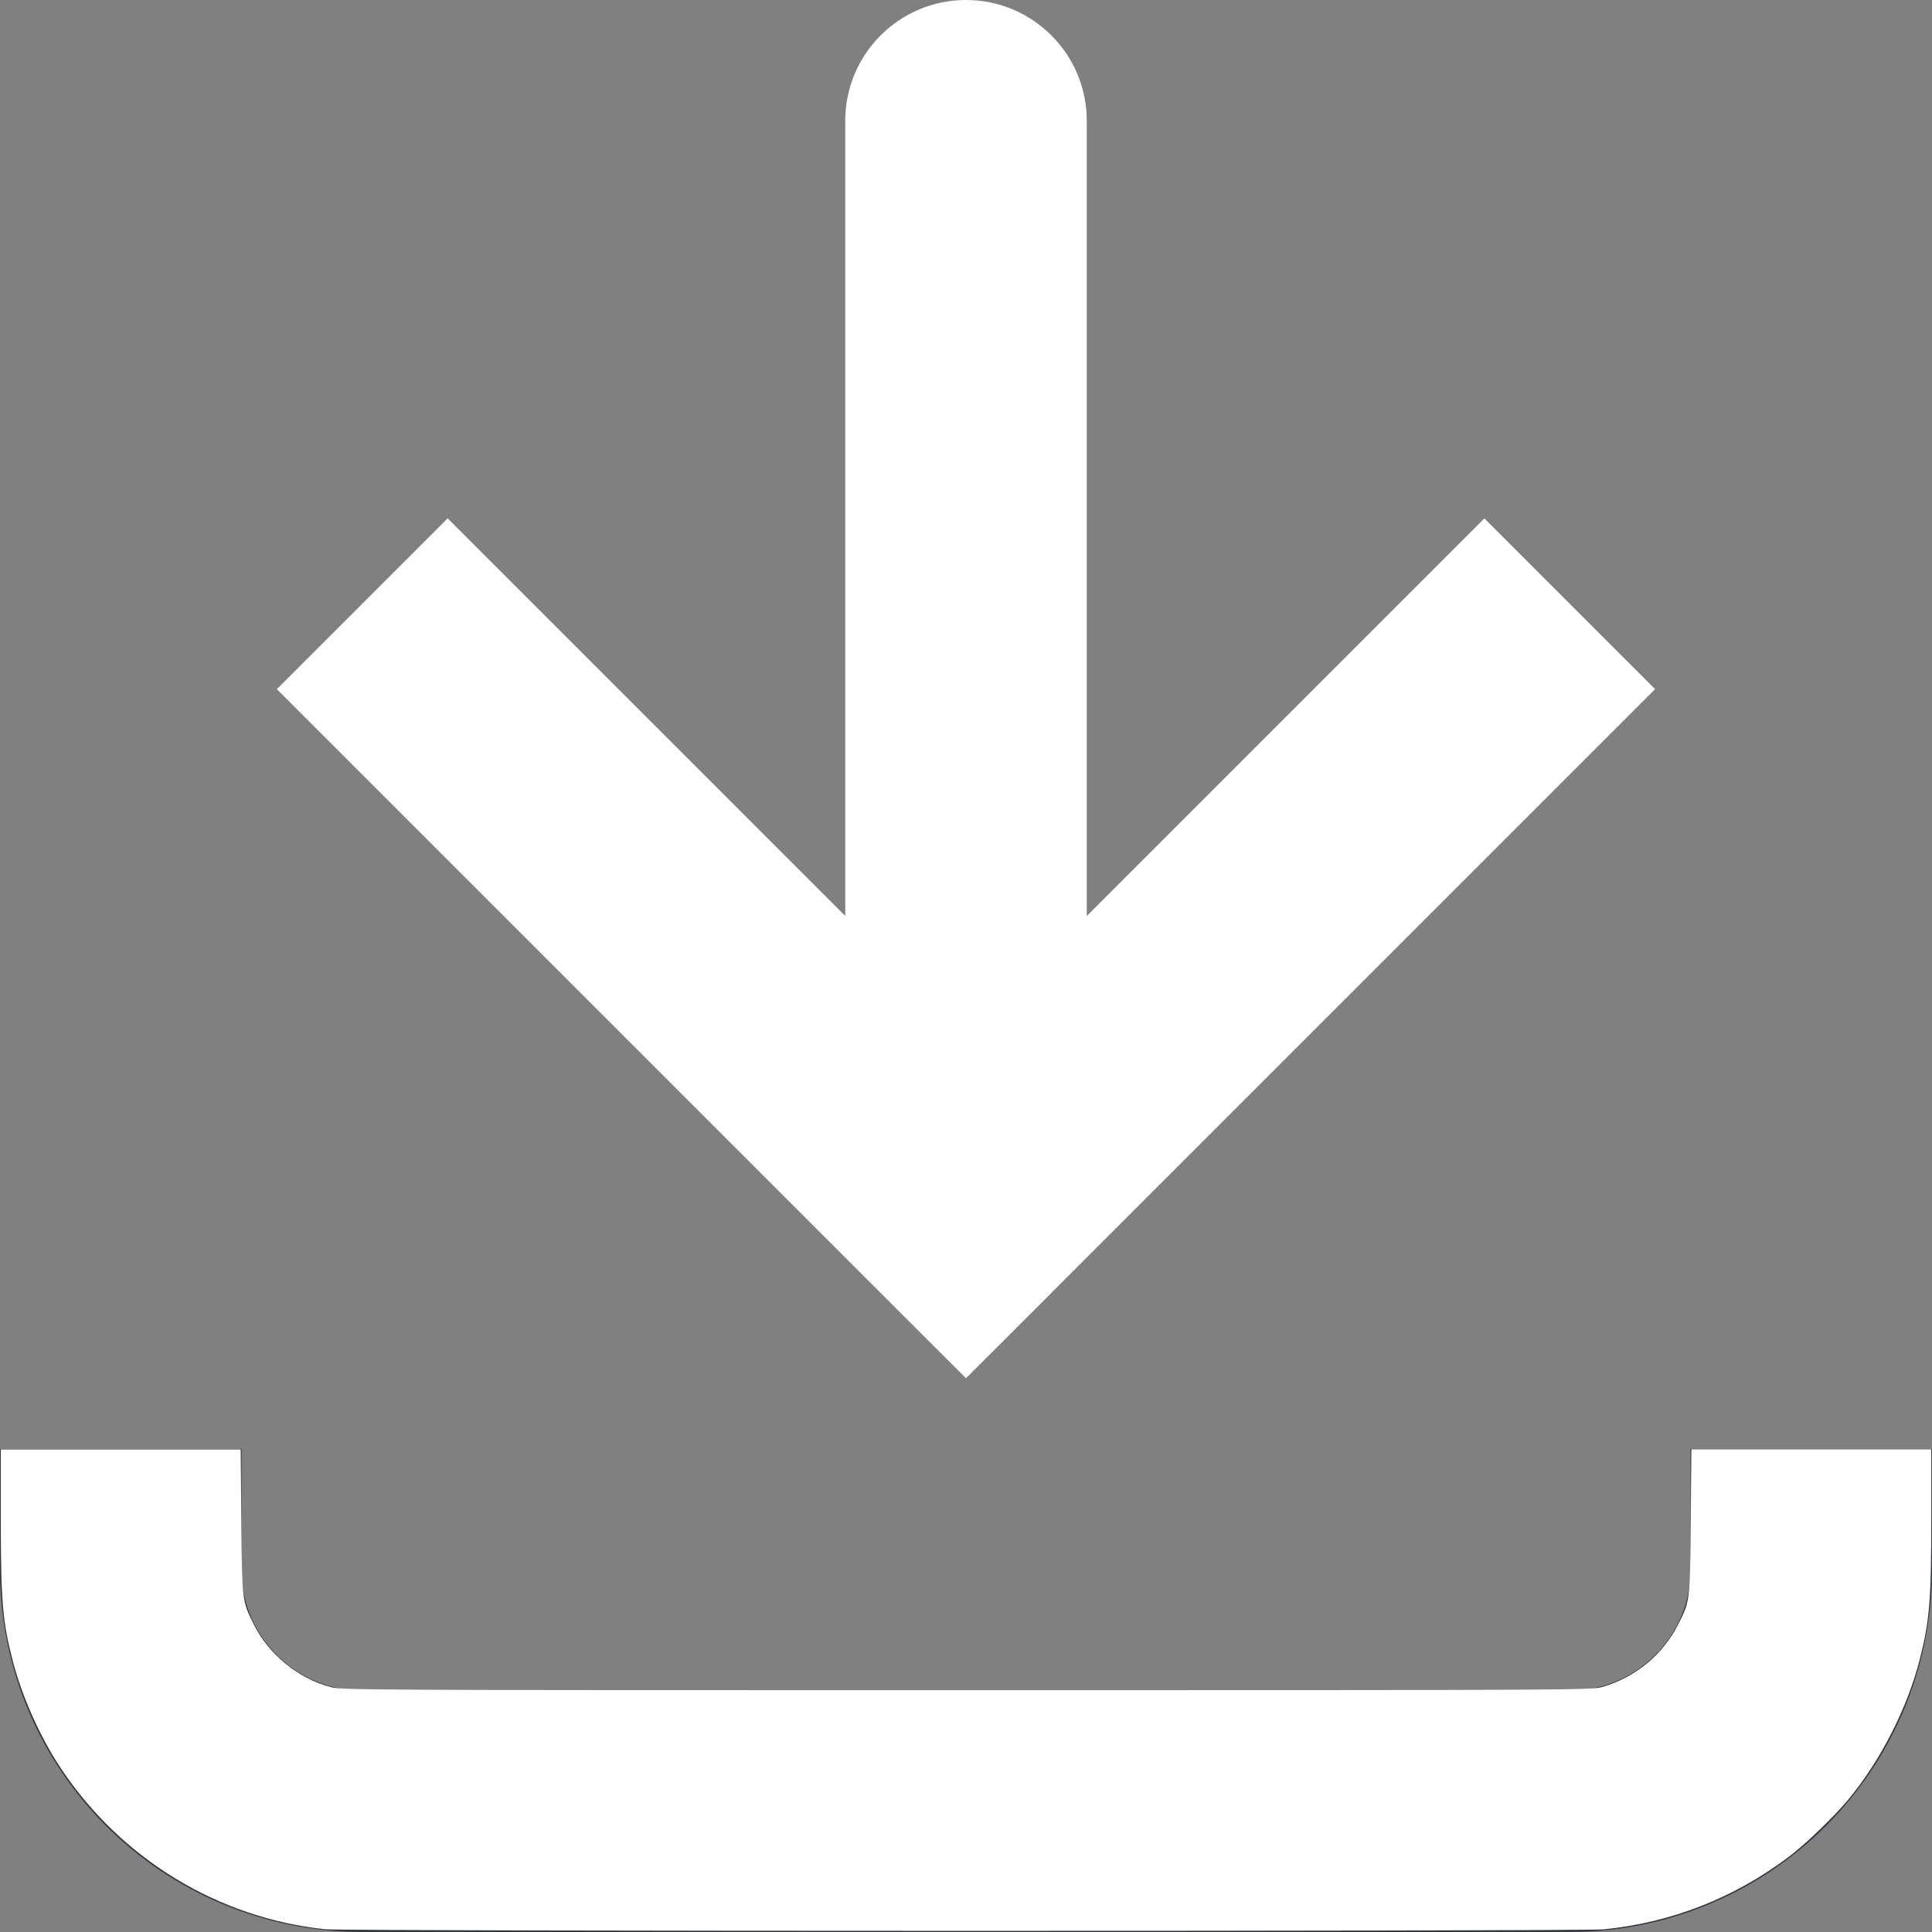 <?xml version="1.0" encoding="UTF-8" standalone="no"?>
<svg
   fill="none"
   height="24"
   viewBox="0 0 24 24"
   width="24"
   version="1.1"
   id="svg2"
   sodipodi:docname="import.svg"
   inkscape:export-filename="import.svg"
   inkscape:export-xdpi="96"
   inkscape:export-ydpi="96"
   inkscape:version="1.4 (86a8ad7, 2024-10-11)"
   xmlns:inkscape="http://www.inkscape.org/namespaces/inkscape"
   xmlns:sodipodi="http://sodipodi.sourceforge.net/DTD/sodipodi-0.dtd"
   xmlns="http://www.w3.org/2000/svg"
   xmlns:svg="http://www.w3.org/2000/svg">
  <rect x="0" y="0" width="24" height="24" fill="#808080" stroke="none"/>
  <defs
     id="defs2" />
  <sodipodi:namedview
     id="namedview2"
     pagecolor="#ffffff"
     bordercolor="#000000"
     borderopacity="0.25"
     inkscape:showpageshadow="2"
     inkscape:pageopacity="0.0"
     inkscape:pagecheckerboard="0"
     inkscape:deskcolor="#d1d1d1"
     inkscape:zoom="48.625"
     inkscape:cx="12"
     inkscape:cy="12"
     inkscape:window-width="2560"
     inkscape:window-height="1369"
     inkscape:window-x="1912"
     inkscape:window-y="73"
     inkscape:window-maximized="1"
     inkscape:current-layer="svg2" />
  <path
     d="M 12,15 10.939,16.061 12,17.121 13.061,16.061 Z M 13.5,1.5 C 13.5,0.672 12.828,0 12,0 11.172,0 10.5,0.672 10.5,1.5 Z M 3.439,8.561 10.939,16.061 13.061,13.939 5.561,6.439 Z m 9.621,7.5 7.5,-7.5 -2.121,-2.121 -7.5,7.5 z M 13.5,15 V 1.5 h -3 V 15 Z"
     fill="#33363f"
     id="path1"
     style="stroke-width:1.5;fill:#ffffff" />
  <path
     d="m 1.5,18 v 1.5 c 0,1.657 1.343,3 3,3 h 15 c 1.657,0 3,-1.343 3,-3 V 18"
     stroke="#33363f"
     stroke-width="3"
     id="path2" />
  <path
     style="fill:#ffffff;stroke-width:0"
     d="M 4.051,23.967 C 2.72,23.831 1.512,23.099 0.76,21.973 0.498,21.58 0.27,21.07 0.154,20.614 0.031,20.136 0.01,19.877 0.01,18.856 V 18.005 H 1.5 2.99 l 0.008,0.889 c 0.009,0.985 0.009,0.991 0.152,1.28 0.186,0.378 0.557,0.68 0.964,0.785 0.138,0.036 0.485,0.037 7.897,0.037 7.455,0 7.758,-0.001 7.886,-0.038 0.418,-0.118 0.761,-0.402 0.955,-0.788 0.142,-0.283 0.143,-0.292 0.151,-1.277 l 0.008,-0.889 h 1.49 1.49 v 0.851 c 0,1.021 -0.021,1.279 -0.143,1.758 -0.156,0.611 -0.49,1.264 -0.892,1.747 -0.175,0.21 -0.54,0.561 -0.74,0.71 -0.68,0.51 -1.454,0.813 -2.293,0.897 -0.258,0.026 -15.617,0.025 -15.869,-0.001 z"
     id="path3" />
</svg>
